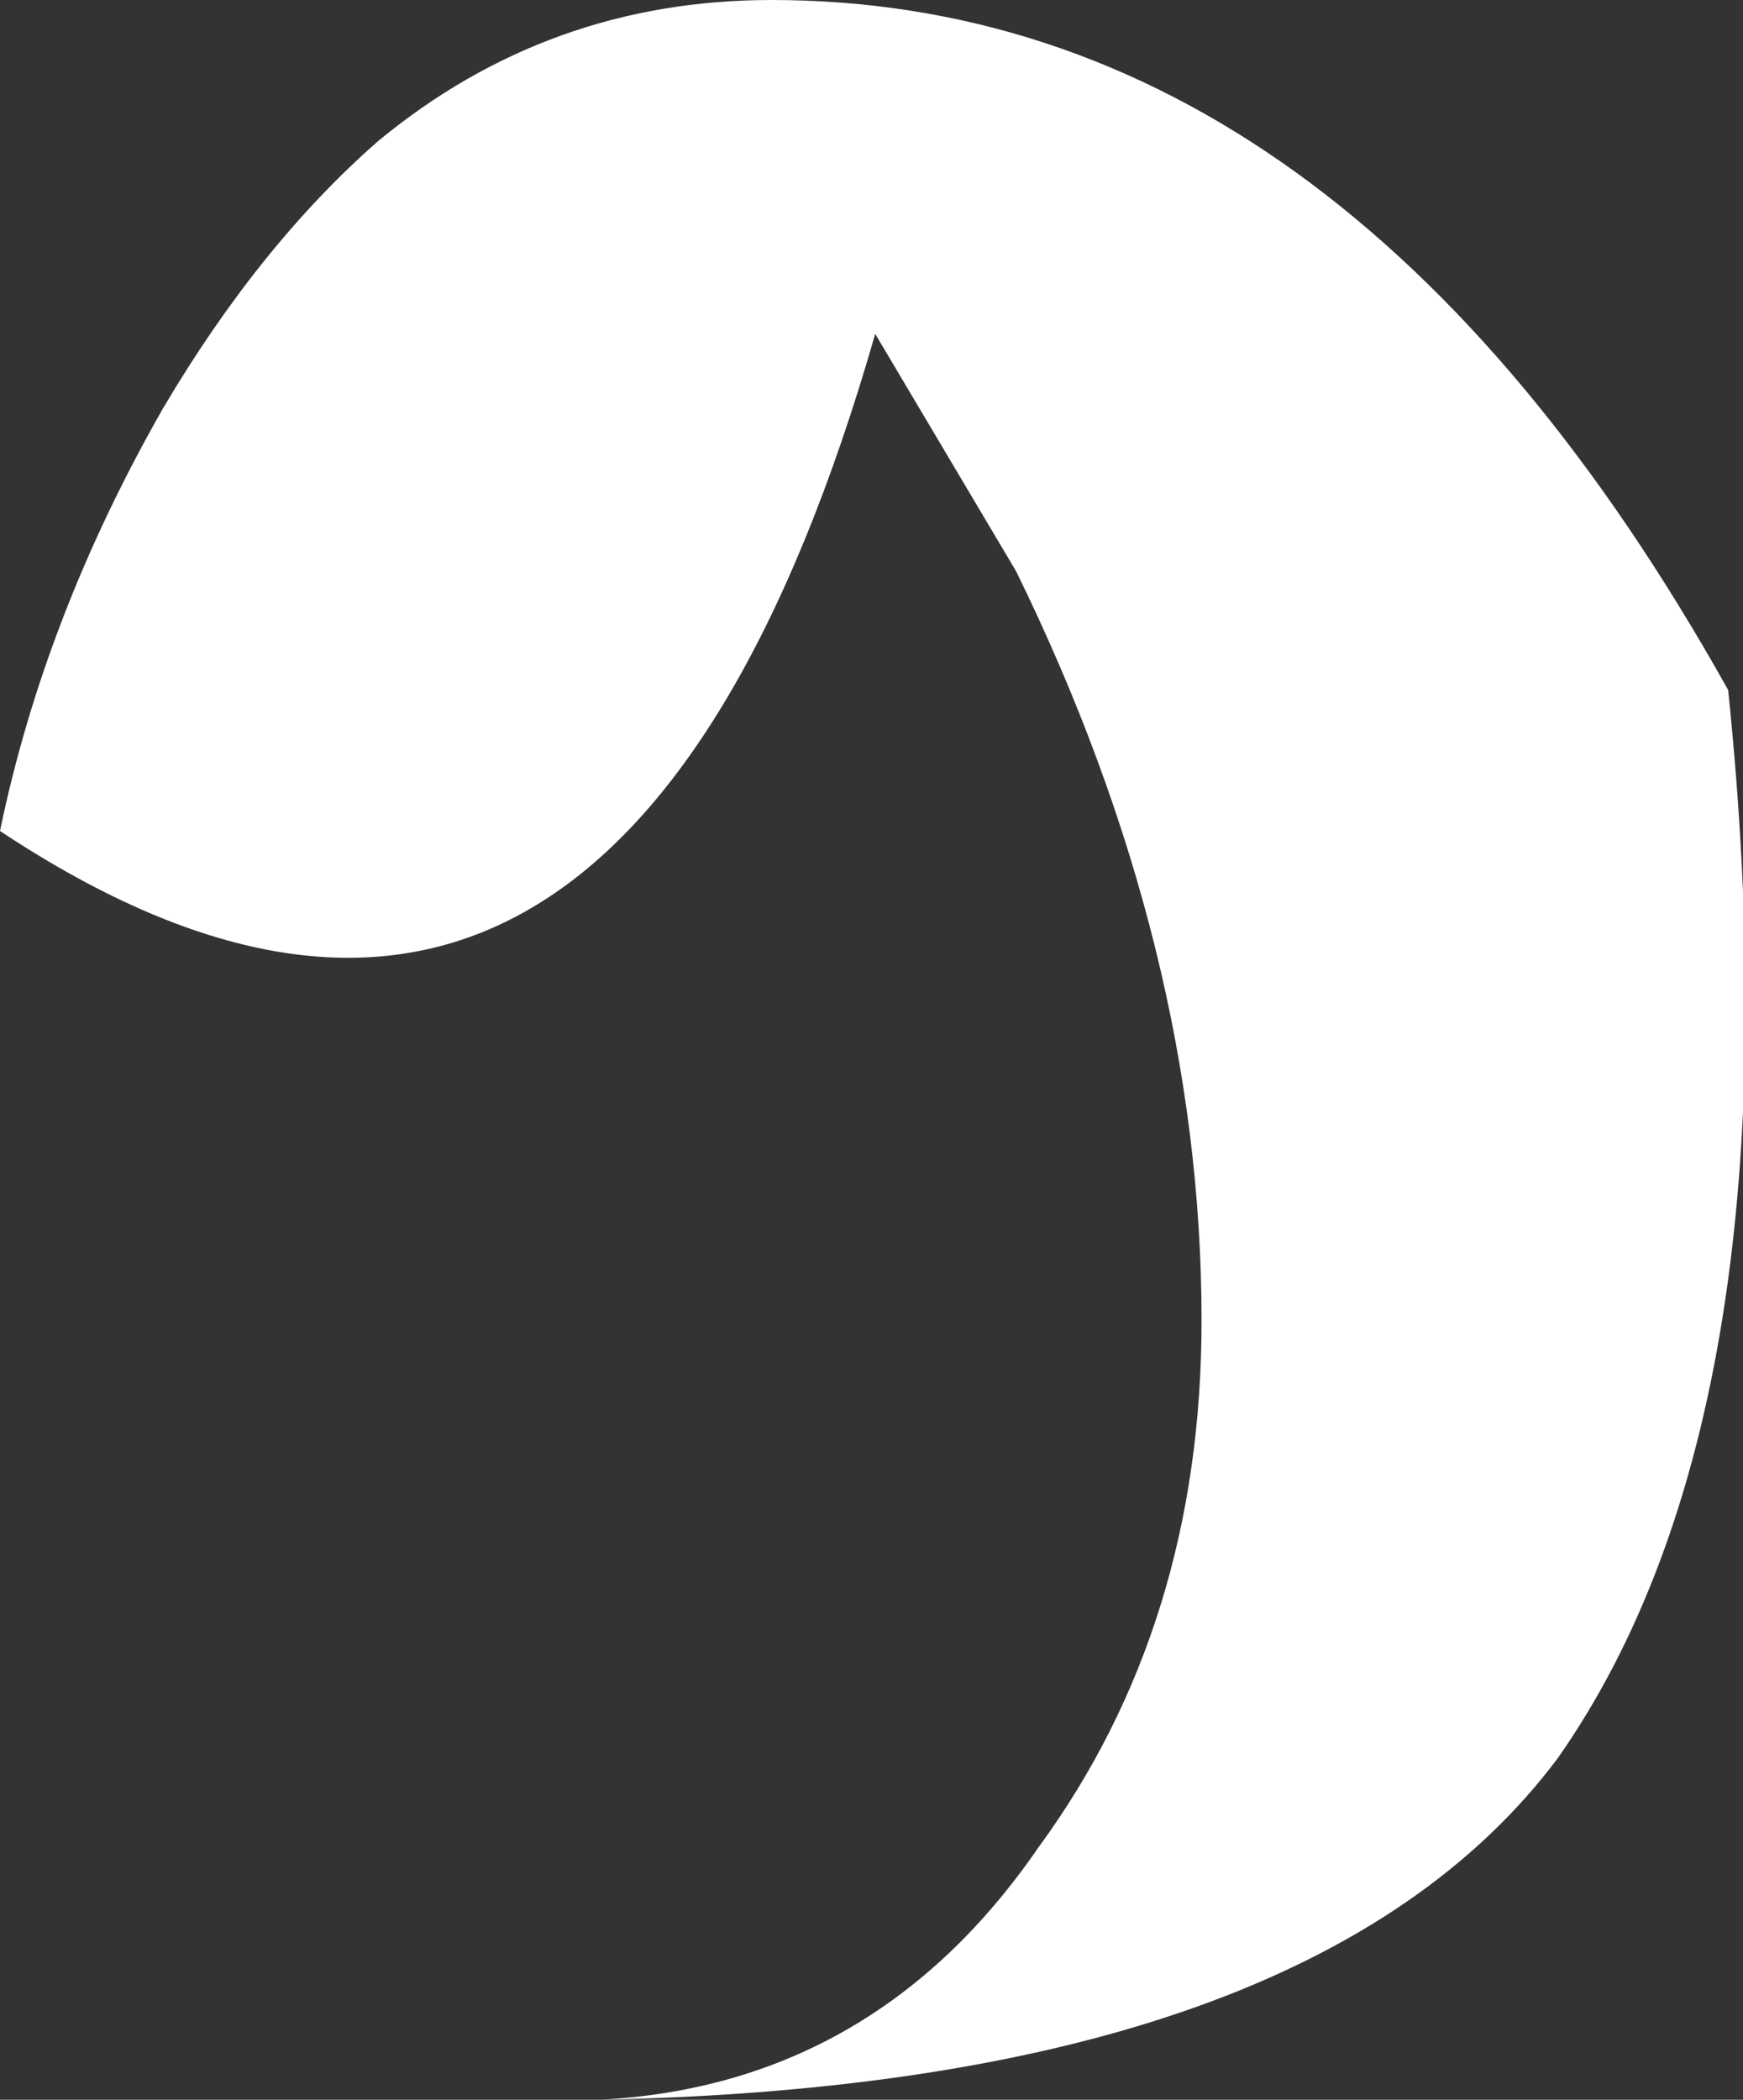 <?xml version="1.0" encoding="UTF-8" standalone="no"?>
<svg xmlns:xlink="http://www.w3.org/1999/xlink" height="14.15px" width="11.75px" xmlns="http://www.w3.org/2000/svg">
  <rect width="100%" height="100%" fill="#333333" stroke="none"/>
  <g transform="matrix(1.0, 0.0, 0.0, 1.0, -19.05, 160.0)">
    <path d="M23.1 -145.85 Q24.95 -145.95 26.05 -147.55 27.15 -149.05 27.15 -151.1 27.15 -153.6 25.9 -156.15 L24.95 -157.75 Q23.2 -151.65 19.05 -154.4 19.35 -155.85 20.15 -157.25 20.8 -158.35 21.6 -159.05 22.75 -160.0 24.25 -160.0 28.1 -160.0 30.7 -155.35 31.2 -150.5 29.55 -148.15 27.9 -145.95 23.1 -145.85" fill="#ffffff" fill-rule="evenodd" stroke="none"/>
  </g>
</svg>
